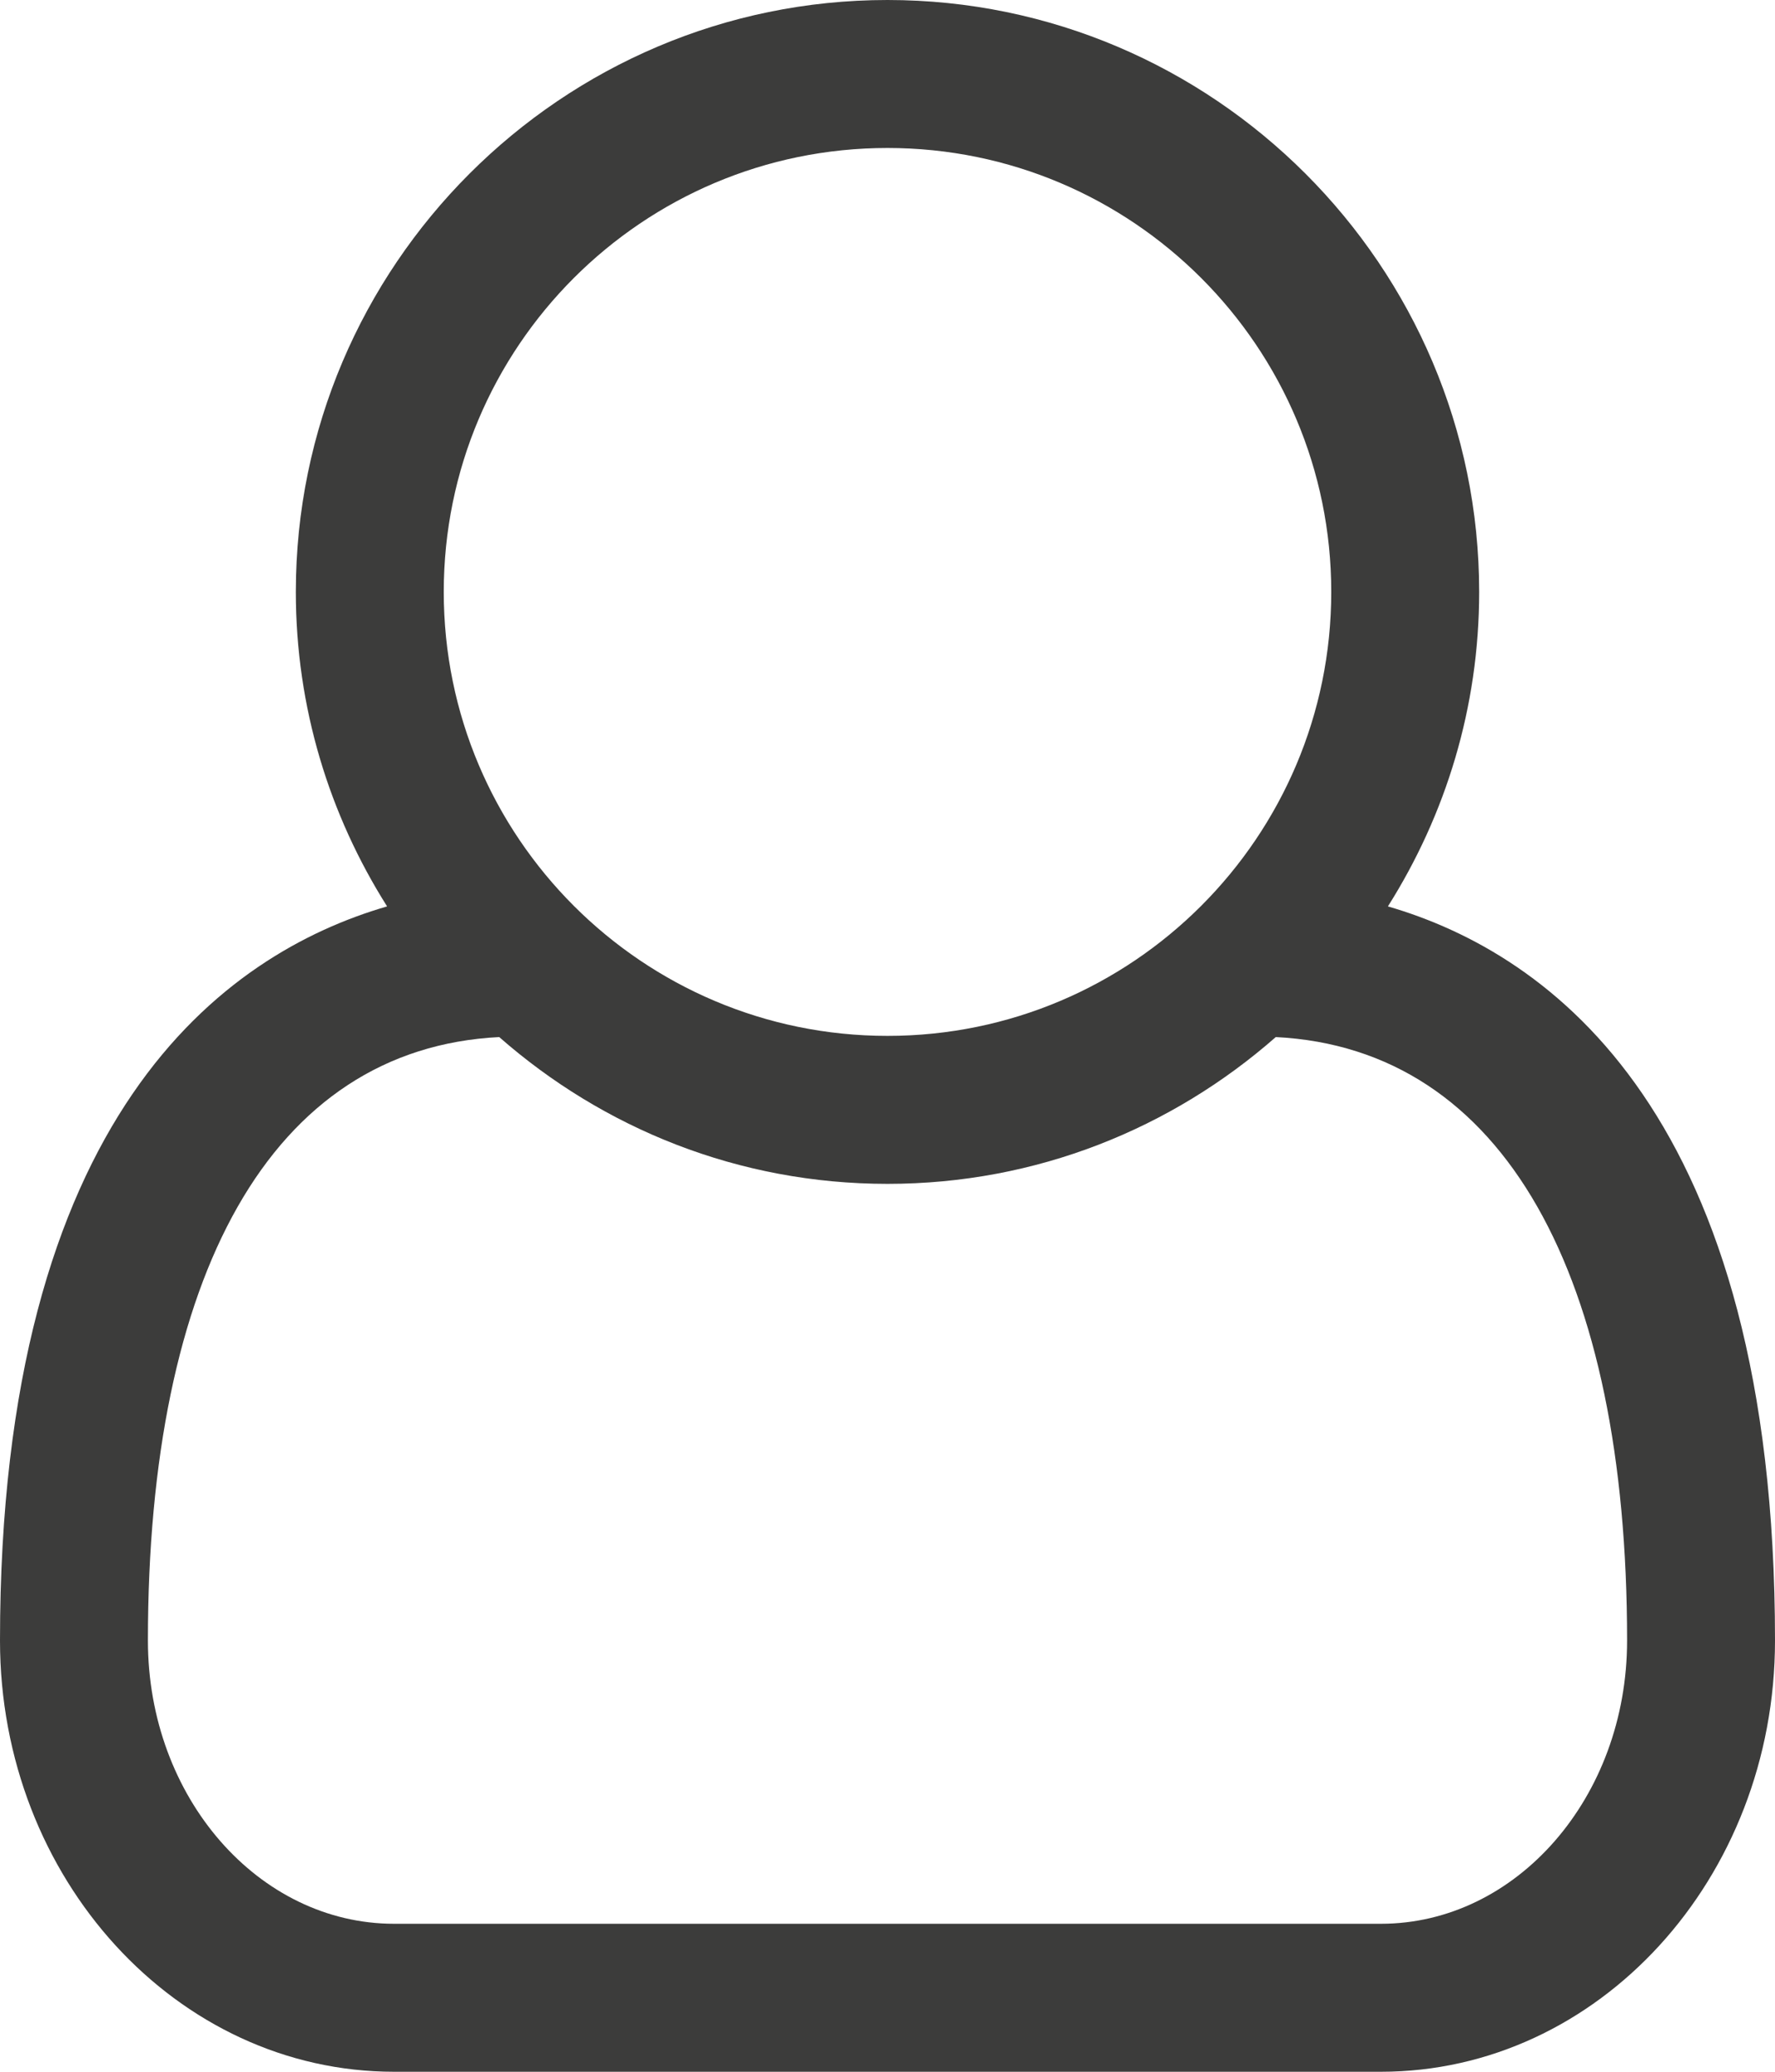 <svg width="12" height="14" viewBox="0 0 12 14" fill="none" xmlns="http://www.w3.org/2000/svg">
<path d="M9.383 6.125C9.773 5.508 10 4.781 10 4C10 1.797 8.203 -9.53674e-07 6 -9.53674e-07C3.797 -9.53674e-07 2 1.797 2 4C2 4.781 2.227 5.508 2.617 6.125C1.516 6.445 0 7.531 0 11.086C0 12.695 1.195 14 2.664 14H9.336C10.805 14 12 12.695 12 11.086C12 7.531 10.484 6.445 9.383 6.125ZM6 1C7.656 1 9 2.344 9 4C9 5.656 7.656 7 6 7C4.344 7 3 5.656 3 4C3 2.344 4.344 1 6 1ZM9.336 13H2.664C1.75 13 1 12.148 1 11.086C1 8.625 1.828 7.086 3.375 7.008C4.078 7.625 4.992 8 6 8C7.008 8 7.922 7.625 8.625 7.008C10.172 7.086 11 8.625 11 11.086C11 12.148 10.25 13 9.336 13Z" fill="#3C3C3B"/>
</svg>
